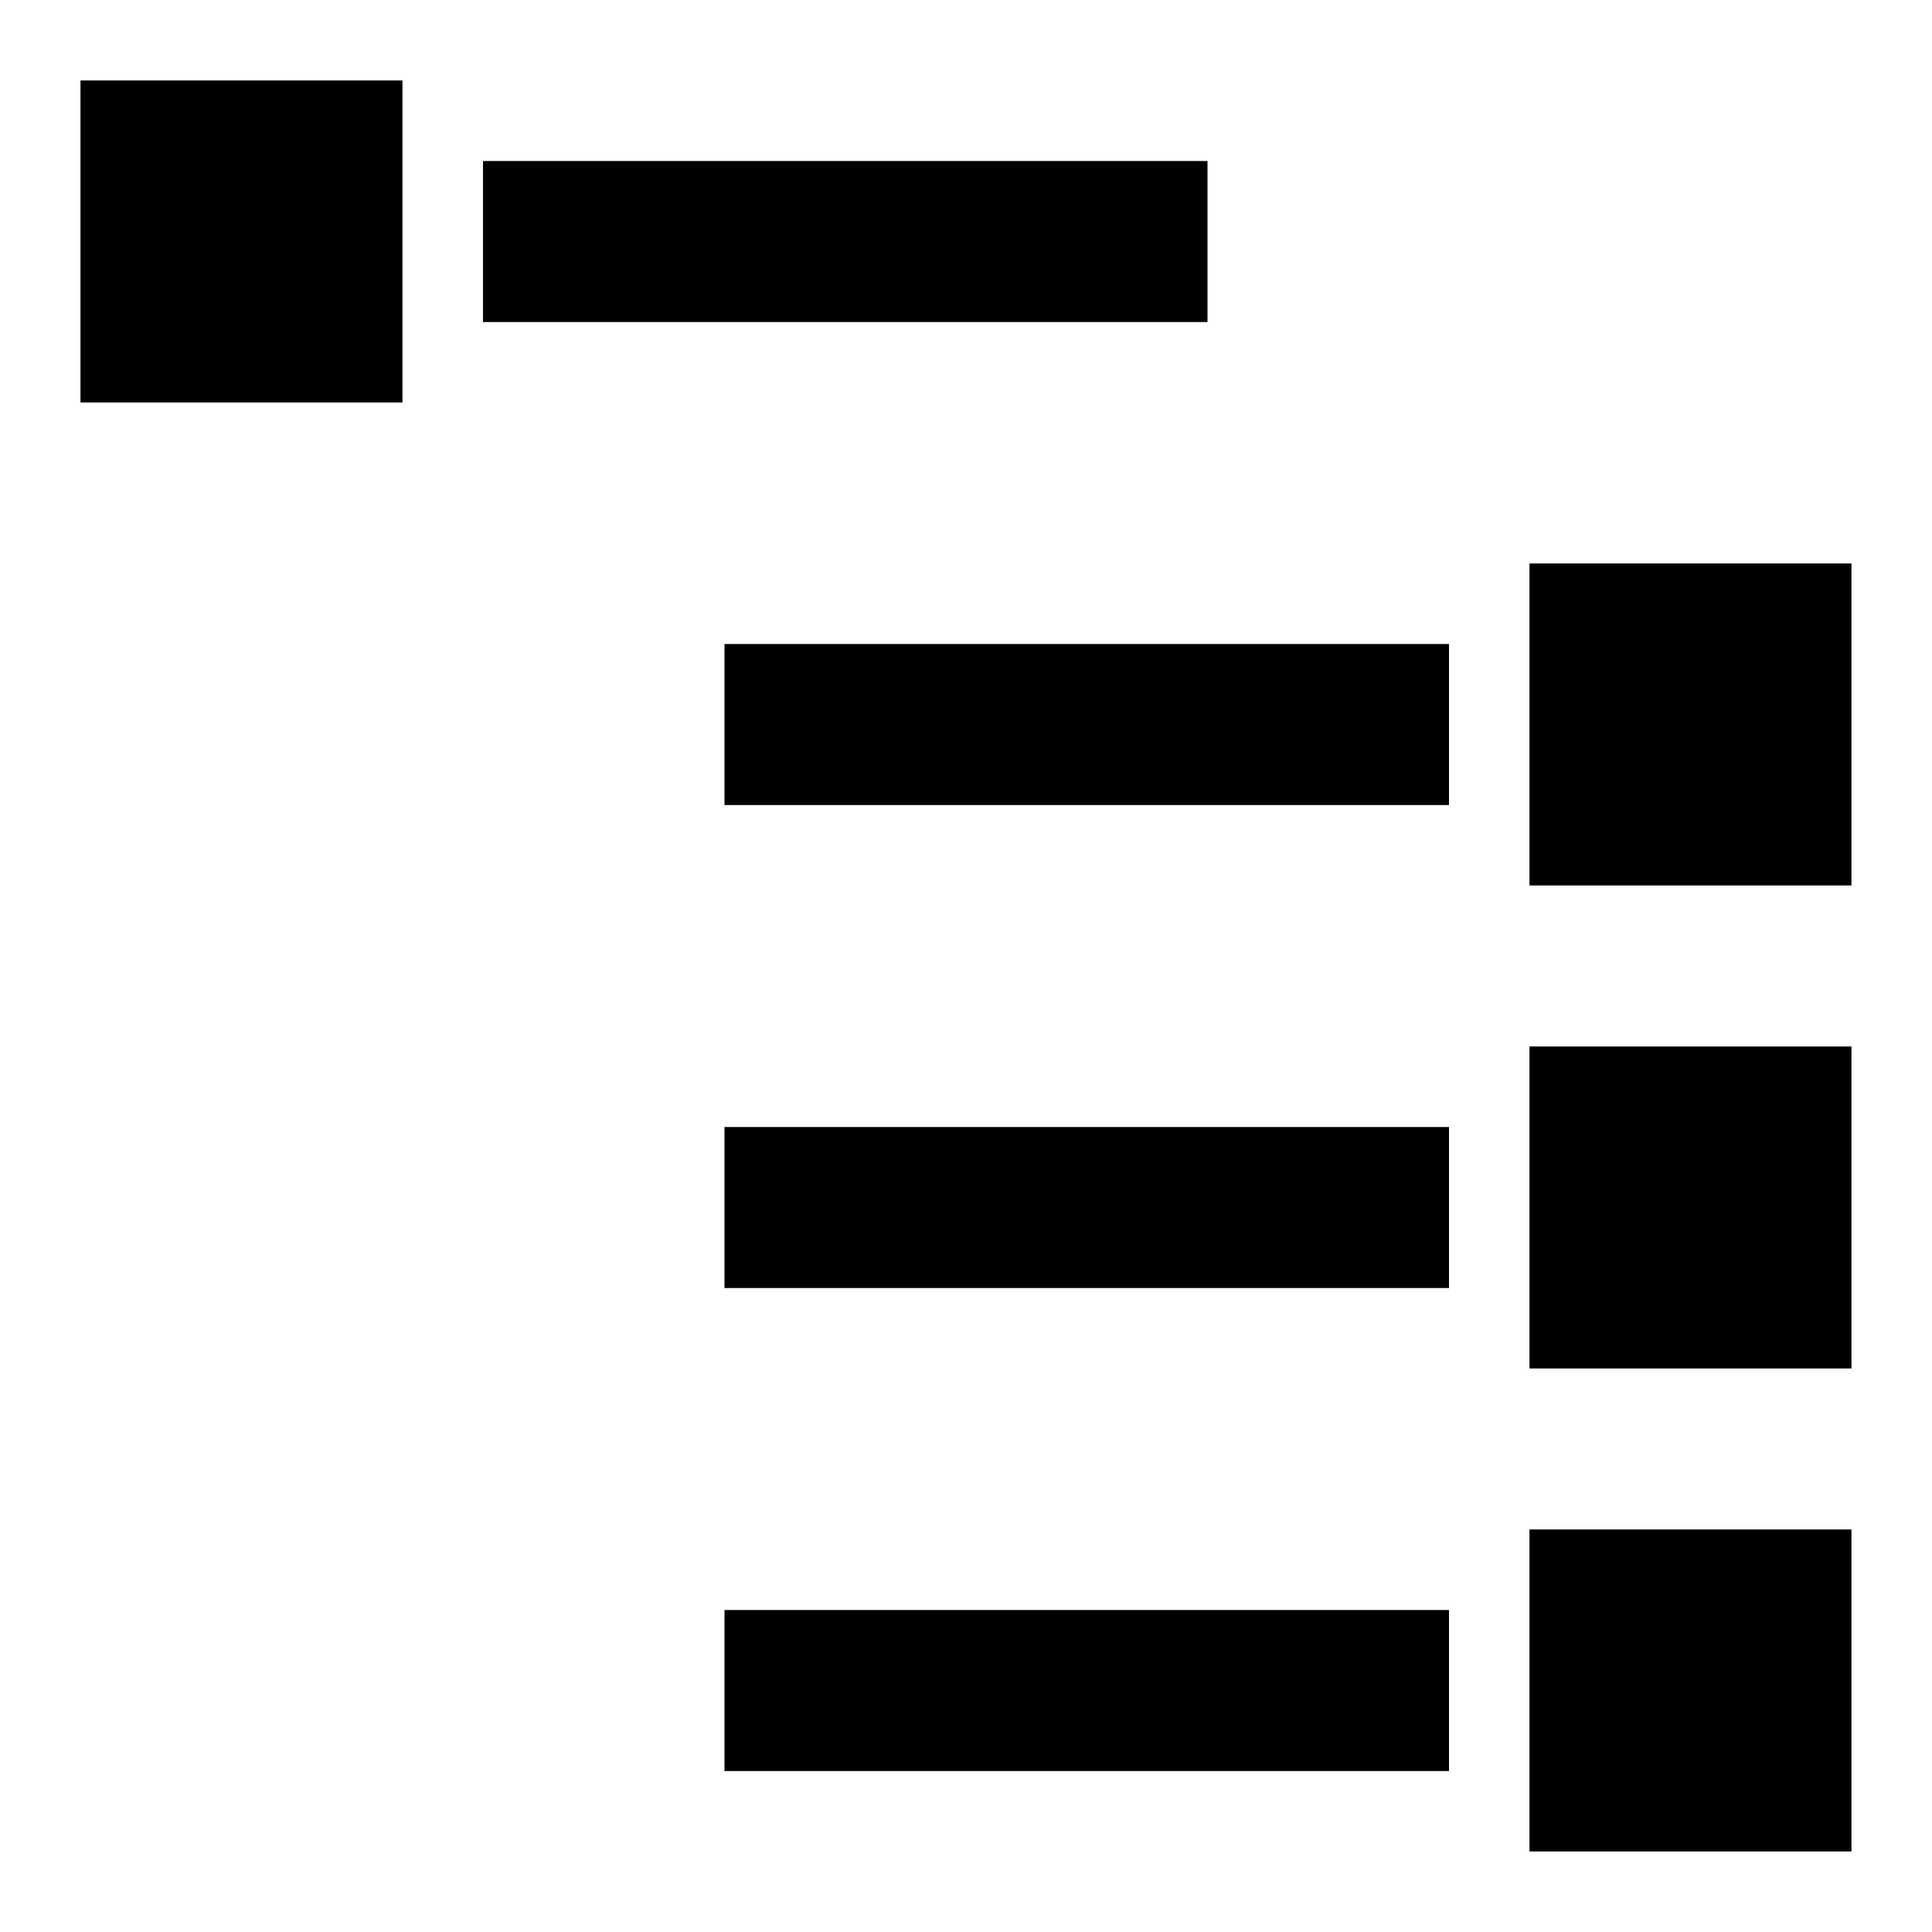 <?xml version="1.0" encoding="utf-8"?>
<!-- Generated by IcoMoon.io -->
<!DOCTYPE svg PUBLIC "-//W3C//DTD SVG 1.1//EN" "http://www.w3.org/Graphics/SVG/1.1/DTD/svg11.dtd">
<svg version="1.1" xmlns="http://www.w3.org/2000/svg" xmlns:xlink="http://www.w3.org/1999/xlink" width="32" height="32" viewBox="0 0 32 32">
<path fill="#000000" d="M1.333 1.333h5.333v5.333h-5.333v-5.333z"></path>
<path fill="#000000" d="M8 2.667h12v2.667h-12v-2.667z"></path>
<path fill="#000000" d="M25.333 9.333h5.333v5.333h-5.333v-5.333z"></path>
<path fill="#000000" d="M12 10.667h12v2.667h-12v-2.667z"></path>
<path fill="#000000" d="M25.333 17.333h5.333v5.333h-5.333v-5.333z"></path>
<path fill="#000000" d="M12 18.667h12v2.667h-12v-2.667z"></path>
<path fill="#000000" d="M25.333 25.333h5.333v5.333h-5.333v-5.333z"></path>
<path fill="#000000" d="M12 26.667h12v2.667h-12v-2.667z"></path>
</svg>
